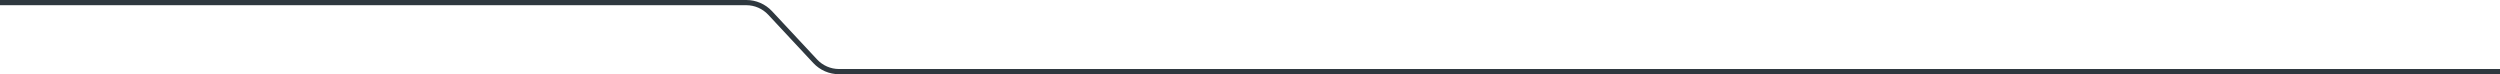 <svg xmlns="http://www.w3.org/2000/svg" width="1920" height="57" viewBox="0 0 1920 57" fill="none">
  <path d="M-91.5 0C-92.605 0 -93.5 0.895 -93.5 2C-93.5 3.105 -92.605 4 -91.5 4V0ZM626.087 47.058L624.625 48.423L626.087 47.058ZM644.364 55V53V55ZM591.446 9.942L592.908 8.577L591.446 9.942ZM-91.5 4H573.169V0H-91.5V4ZM589.984 11.307L624.625 48.423L627.55 45.693L592.908 8.577L589.984 11.307ZM644.364 57L2115 57V53L644.364 53V57ZM624.625 48.423C629.732 53.894 636.88 57 644.364 57V53C637.989 53 631.899 50.354 627.55 45.693L624.625 48.423ZM573.169 4C579.544 4 585.634 6.646 589.984 11.307L592.908 8.577C587.801 3.106 580.653 0 573.169 0V4Z" fill="#2F383F"/>
</svg>